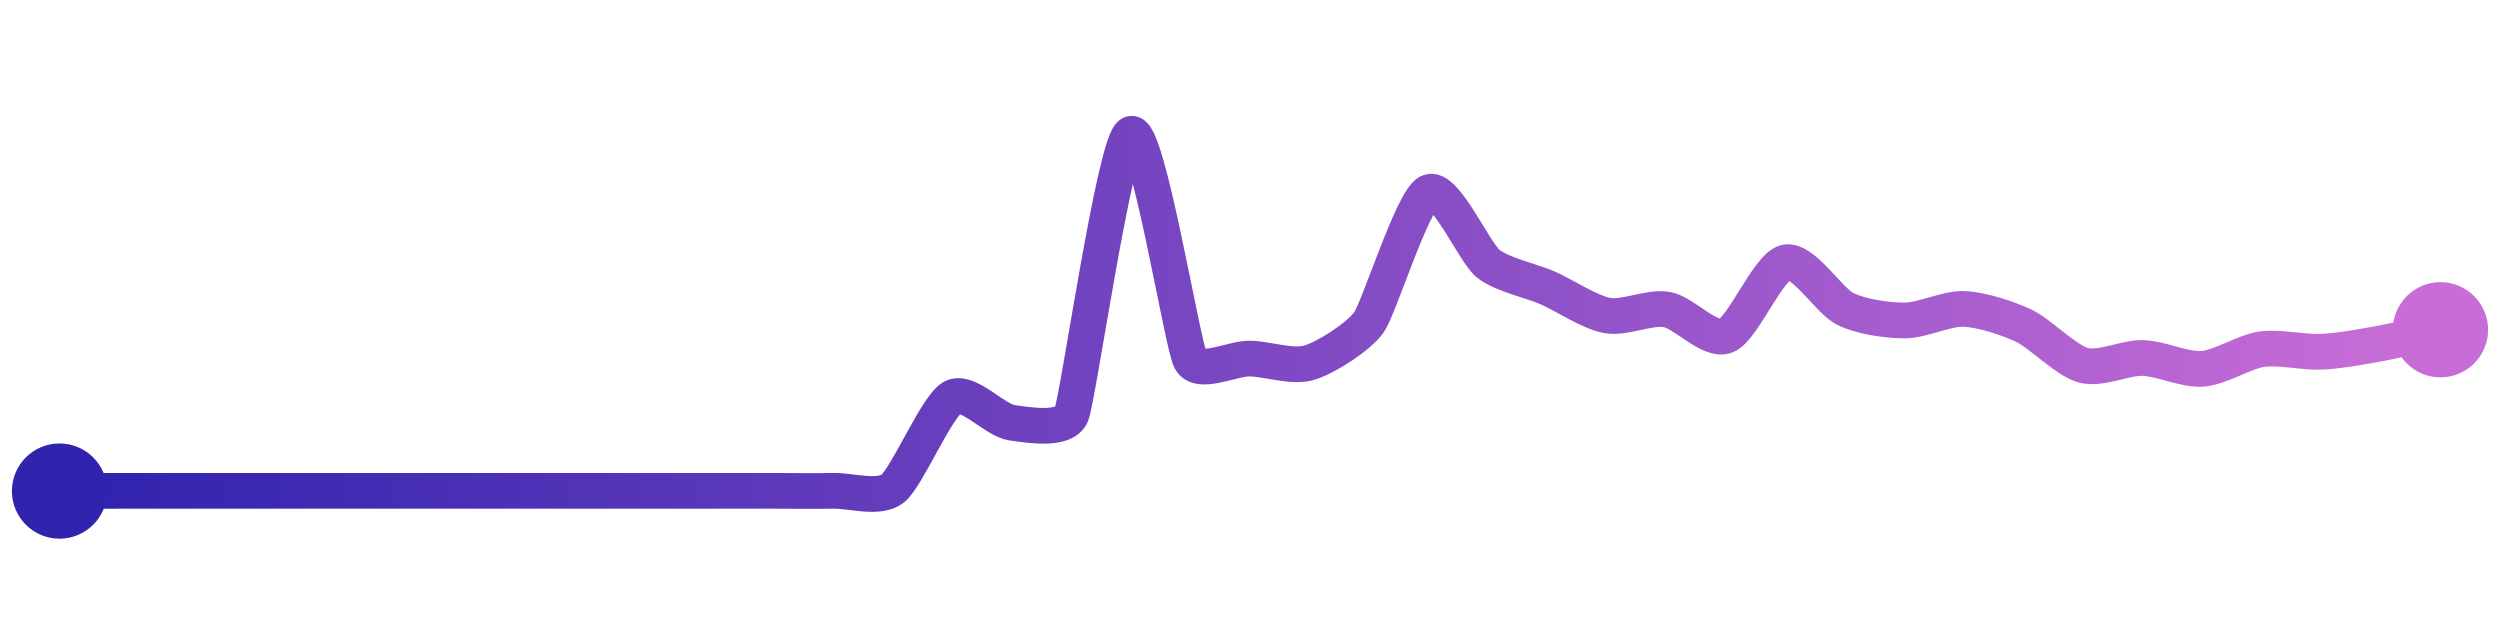 <svg width="200" height="50" viewBox="0 0 210 50" xmlns="http://www.w3.org/2000/svg">
    <defs>
        <linearGradient x1="0%" y1="0%" x2="100%" y2="0%" id="a">
            <stop stop-color="#3023AE" offset="0%"/>
            <stop stop-color="#C86DD7" offset="100%"/>
        </linearGradient>
    </defs>
    <path stroke="url(#a)"
          stroke-width="3"
          stroke-linejoin="round"
          stroke-linecap="round"
          d="M5 40 C 6.5 39.99, 8.5 39.98, 10 39.98 S 13.5 39.98, 15 39.98 S 18.5 39.98, 20 39.98 S 23.5 39.98, 25 39.98 S 28.5 39.98, 30 39.98 S 33.5 39.98, 35 39.98 S 38.5 39.98, 40 39.98 S 43.5 39.98, 45 39.98 S 48.5 39.98, 50 39.98 S 53.5 39.98, 55 39.98 S 58.5 39.98, 60 39.98 S 63.5 39.98, 65 39.98 S 68.5 40.01, 70 39.98 S 73.82 40.71, 75 39.78 S 78.69 32.86, 80 32.14 S 83.52 34.05, 85 34.26 S 89.43 34.96, 90 33.57 S 93.64 10.62, 95 10 S 99.3 27.66, 100 28.99 S 103.5 28.84, 105 28.87 S 108.57 29.65, 110 29.21 S 114.14 27.04, 115 25.81 S 118.65 15.56, 120 14.9 S 123.83 19.95, 125 20.89 S 128.63 22.33, 130 22.93 S 133.52 24.98, 135 25.25 S 138.52 24.5, 140 24.75 S 143.61 27.5, 145 26.95 S 148.54 21.12, 150 20.79 S 153.65 24.04, 155 24.7 S 158.5 25.67, 160 25.67 S 163.5 24.63, 165 24.7 S 168.64 25.47, 170 26.11 S 173.55 29.04, 175 29.43 S 178.5 28.78, 180 28.82 S 183.5 29.84, 185 29.73 S 188.52 28.29, 190 28.08 S 193.5 28.37, 195 28.3 S 198.53 27.86, 200 27.59 S 203.54 26.78, 205 26.45"
          fill="none"/>
    <circle r="4" cx="5" cy="40" fill="#3023AE"/>
    <circle r="4" cx="205" cy="26.45" fill="#C86DD7"/>      
</svg>